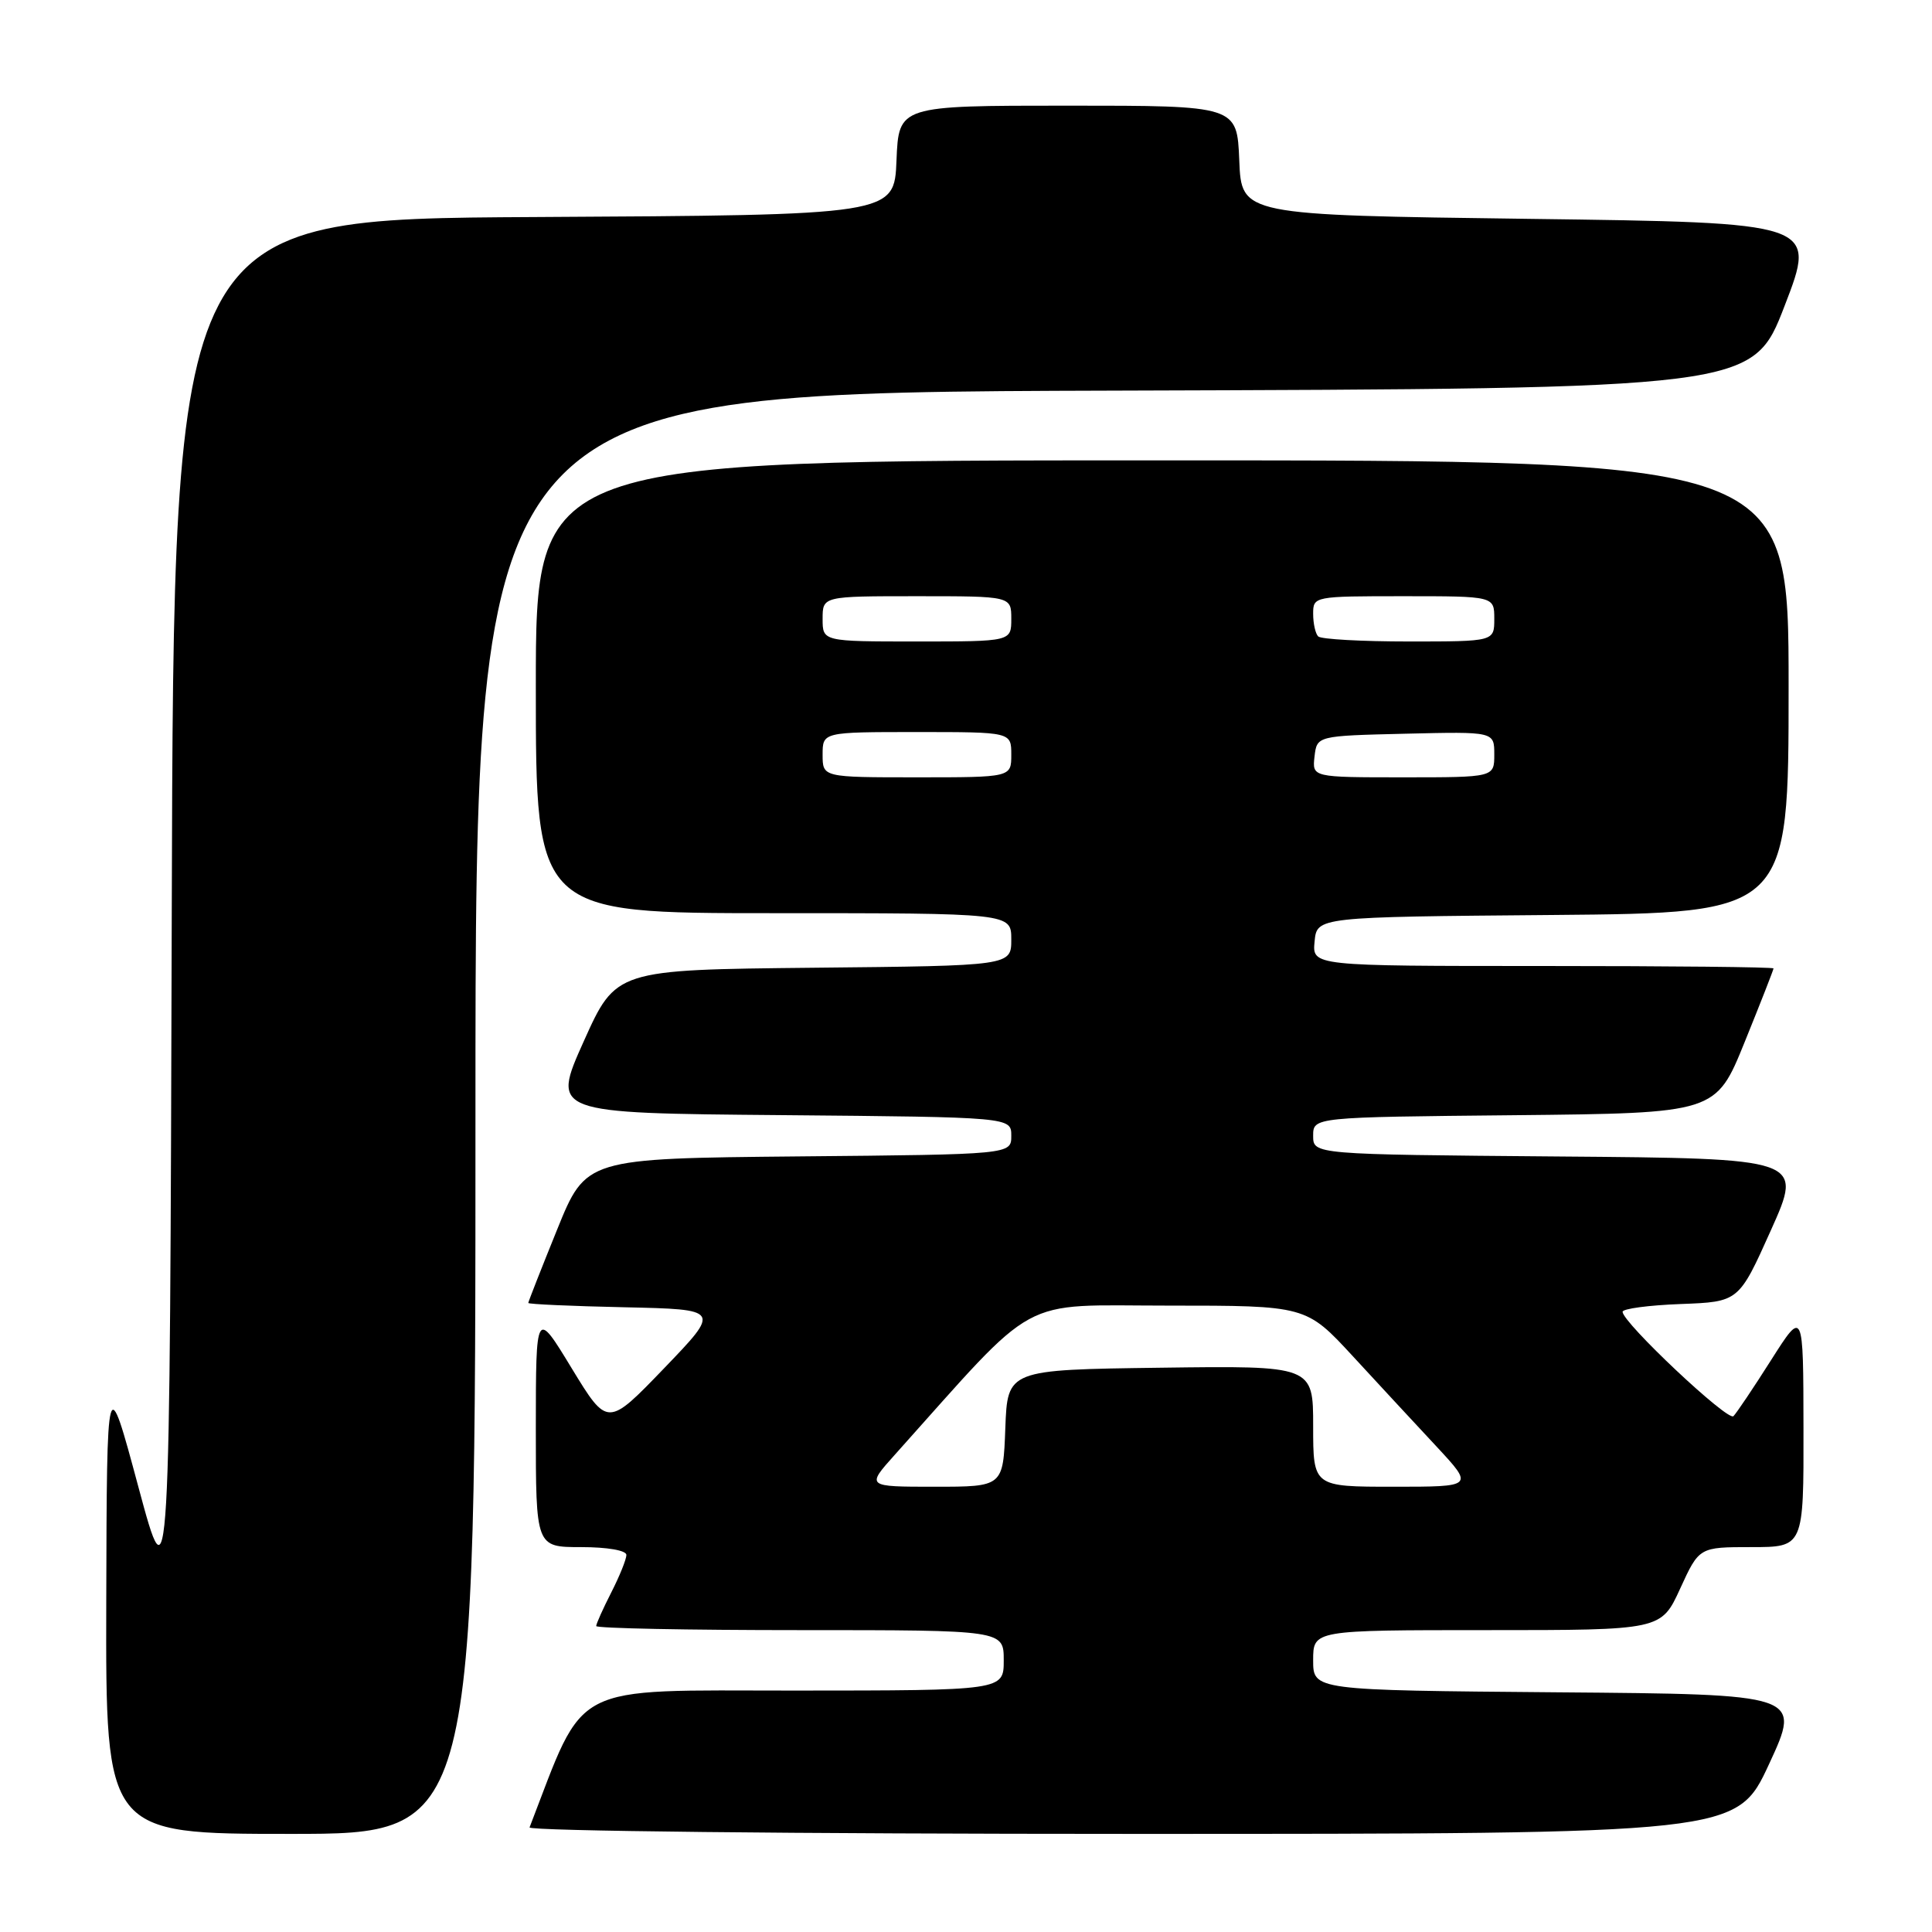 <?xml version="1.0" encoding="UTF-8" standalone="no"?>
<!DOCTYPE svg PUBLIC "-//W3C//DTD SVG 1.1//EN" "http://www.w3.org/Graphics/SVG/1.1/DTD/svg11.dtd" >
<svg xmlns="http://www.w3.org/2000/svg" xmlns:xlink="http://www.w3.org/1999/xlink" version="1.1" viewBox="0 0 256 256">
 <g >
 <path fill="currentColor"
d=" M 63.00 147.51 C 63.00 52.01 63.00 52.01 147.62 51.76 C 232.24 51.50 232.24 51.50 236.48 40.50 C 240.72 29.50 240.72 29.50 202.61 29.00 C 164.50 28.50 164.50 28.50 164.21 21.25 C 163.91 14.00 163.91 14.00 141.50 14.00 C 119.09 14.00 119.09 14.00 118.79 21.25 C 118.50 28.50 118.50 28.50 70.76 28.76 C 23.01 29.02 23.01 29.02 22.76 120.76 C 22.50 212.50 22.50 212.50 18.33 197.00 C 14.16 181.50 14.16 181.50 14.08 212.25 C 14.00 243.00 14.00 243.00 38.50 243.00 C 63.00 243.00 63.00 243.00 63.00 147.51 Z  M 234.41 233.75 C 238.69 224.50 238.69 224.50 206.35 224.24 C 174.00 223.97 174.00 223.97 174.00 219.99 C 174.00 216.00 174.00 216.00 197.06 216.00 C 220.11 216.00 220.11 216.00 222.63 210.50 C 225.15 205.00 225.15 205.00 232.07 205.00 C 239.00 205.00 239.00 205.00 238.97 189.25 C 238.95 173.50 238.95 173.50 234.69 180.20 C 232.35 183.89 230.10 187.24 229.69 187.65 C 228.95 188.38 215.00 175.24 215.00 173.82 C 215.00 173.41 218.46 172.95 222.70 172.79 C 230.40 172.50 230.40 172.50 234.66 163.00 C 238.92 153.50 238.92 153.50 206.46 153.24 C 174.00 152.97 174.00 152.97 174.00 150.50 C 174.00 148.03 174.00 148.03 200.68 147.77 C 227.36 147.50 227.36 147.50 231.18 138.07 C 233.28 132.89 235.00 128.50 235.00 128.32 C 235.00 128.14 221.25 128.00 204.44 128.00 C 173.87 128.00 173.87 128.00 174.19 124.75 C 174.50 121.50 174.50 121.50 205.75 121.24 C 237.00 120.97 237.00 120.97 237.00 90.99 C 237.00 61.00 237.00 61.00 154.00 61.00 C 71.00 61.00 71.00 61.00 71.00 91.00 C 71.00 121.00 71.00 121.00 102.50 121.00 C 134.00 121.00 134.00 121.00 134.00 124.48 C 134.00 127.97 134.00 127.97 107.80 128.23 C 81.61 128.50 81.61 128.50 77.34 138.00 C 73.08 147.50 73.08 147.50 103.54 147.76 C 134.00 148.03 134.00 148.03 134.00 150.50 C 134.00 152.97 134.00 152.97 105.82 153.23 C 77.64 153.50 77.64 153.50 73.82 162.93 C 71.72 168.11 70.00 172.49 70.00 172.65 C 70.00 172.81 75.74 173.07 82.75 173.22 C 95.50 173.50 95.50 173.50 88.00 181.30 C 80.50 189.09 80.50 189.09 75.75 181.30 C 71.01 173.50 71.01 173.50 71.00 189.25 C 71.00 205.00 71.00 205.00 77.00 205.00 C 80.49 205.00 83.00 205.44 83.00 206.04 C 83.00 206.61 82.10 208.84 81.00 211.00 C 79.90 213.16 79.00 215.16 79.00 215.46 C 79.00 215.76 91.15 216.00 106.00 216.00 C 133.00 216.00 133.00 216.00 133.00 220.00 C 133.00 224.00 133.00 224.00 105.25 224.01 C 75.16 224.01 77.66 222.72 70.17 242.14 C 69.98 242.62 105.36 243.00 149.98 243.00 C 230.12 243.00 230.12 243.00 234.41 233.75 Z  M 118.58 192.75 C 137.86 171.23 134.62 173.00 154.78 173.00 C 173.07 173.00 173.07 173.00 179.28 179.73 C 182.70 183.44 187.70 188.84 190.40 191.73 C 195.29 197.00 195.29 197.00 184.65 197.00 C 174.00 197.00 174.00 197.00 174.00 188.98 C 174.00 180.96 174.00 180.96 153.75 181.23 C 133.50 181.50 133.50 181.50 133.21 189.25 C 132.92 197.00 132.92 197.00 123.84 197.00 C 114.77 197.00 114.77 197.00 118.58 192.75 Z  M 109.00 100.00 C 109.00 97.00 109.00 97.00 121.50 97.00 C 134.00 97.00 134.00 97.00 134.00 100.00 C 134.00 103.00 134.00 103.00 121.50 103.00 C 109.00 103.00 109.00 103.00 109.00 100.00 Z  M 174.18 100.25 C 174.50 97.50 174.50 97.50 186.25 97.22 C 198.00 96.94 198.00 96.94 198.00 99.97 C 198.00 103.00 198.00 103.00 185.93 103.00 C 173.87 103.00 173.87 103.00 174.18 100.25 Z  M 109.00 82.00 C 109.00 79.00 109.00 79.00 121.50 79.00 C 134.00 79.00 134.00 79.00 134.00 82.00 C 134.00 85.00 134.00 85.00 121.50 85.00 C 109.00 85.00 109.00 85.00 109.00 82.00 Z  M 174.67 84.33 C 174.30 83.97 174.00 82.62 174.00 81.33 C 174.00 79.02 174.10 79.00 186.00 79.00 C 198.00 79.00 198.00 79.00 198.00 82.00 C 198.00 85.00 198.00 85.00 186.67 85.00 C 180.43 85.00 175.03 84.70 174.67 84.33 Z "/>
</g>
</svg>